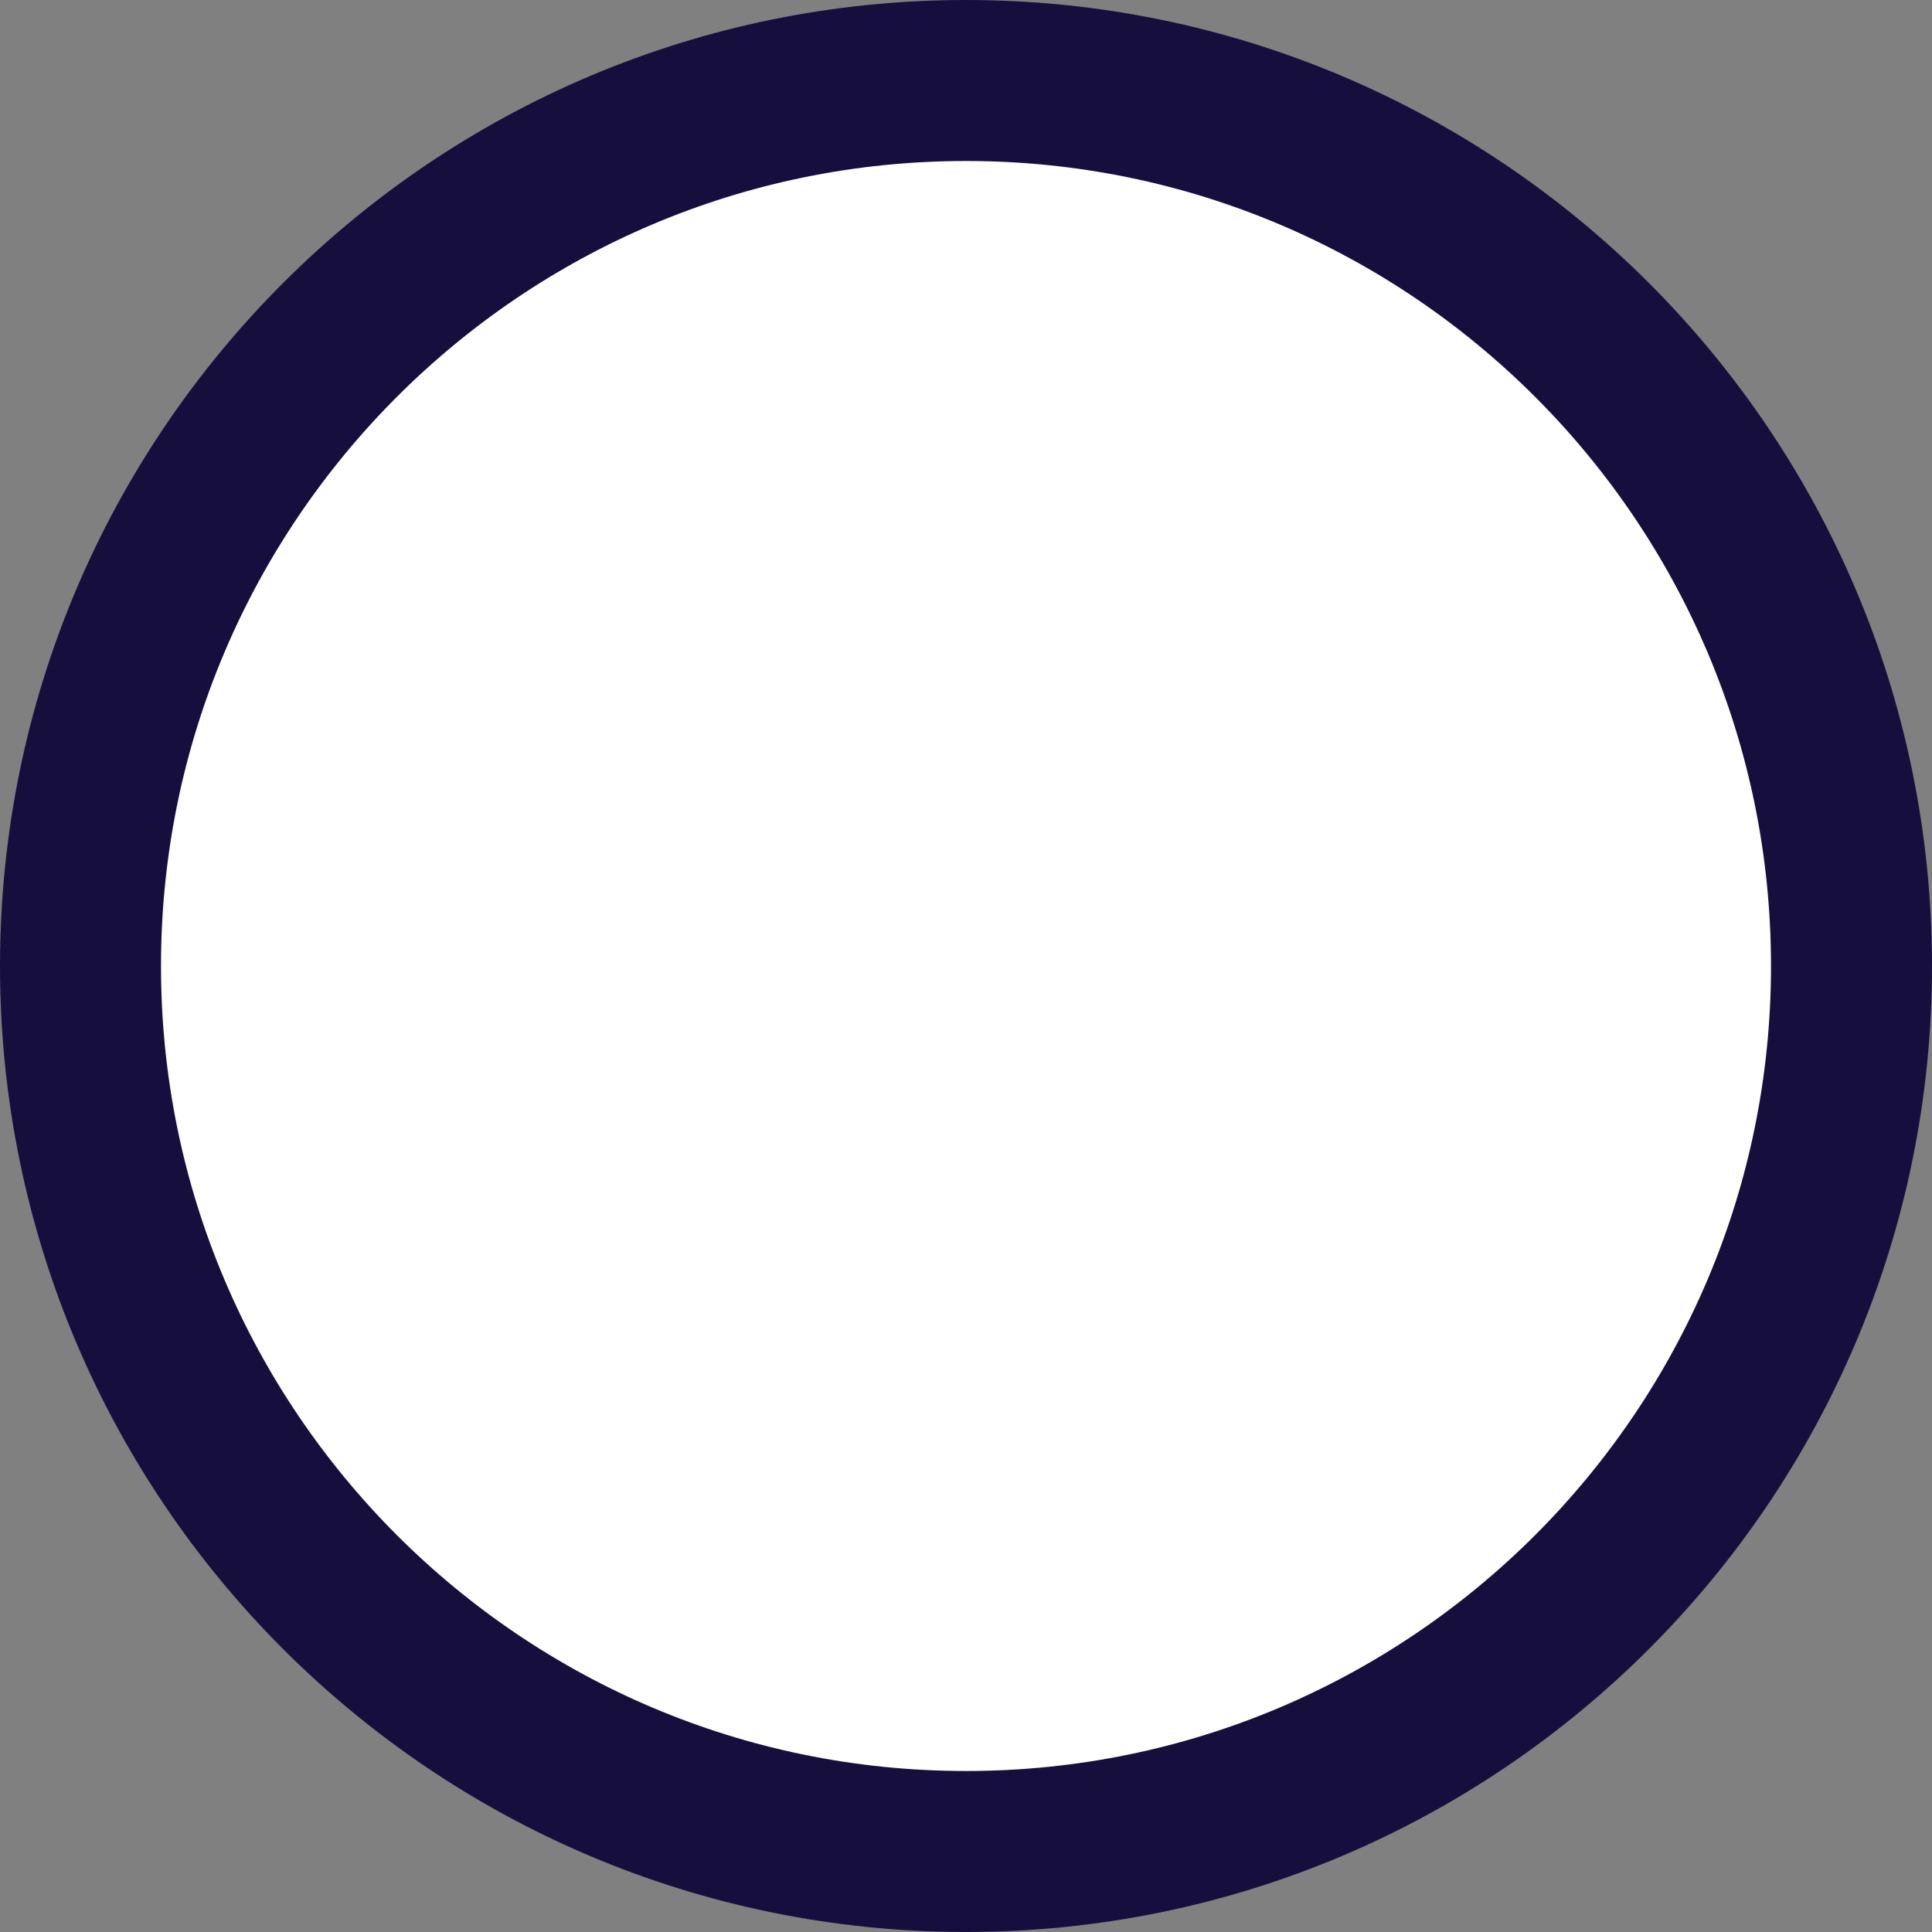 <?xml version="1.0" encoding="UTF-8"?>
<svg width="24px" height="24px" viewBox="0 0 24 24" version="1.1" xmlns="http://www.w3.org/2000/svg" xmlns:xlink="http://www.w3.org/1999/xlink">
    <rect x="0" y="0" width="24" height="24" fill="#808080" stroke="none"/>
    <!-- Generator: Sketch 57.1 (83088) - https://sketch.com -->
    <title>icon/system/24/radio/unselected</title>
    <desc>Created with Sketch.</desc>
    <g id="Atoms" stroke="none" stroke-width="1" fill="none" fill-rule="evenodd">
        <g id="Icons" transform="translate(-144, -483)" fill="#FFFFFF" stroke="#160F3E" stroke-width="2">
            <g id="icon/system/24/radio/unselected" transform="translate(144, 483)">
                <path d="M12,1 C5.928,1 1,5.928 1,12 C1,18.072 5.928,23 12,23 C18.072,23 23,18.072 23,12 C23,5.928 18.072,1 12,1 Z" id="Shape"></path>
            </g>
        </g>
    </g>
</svg>